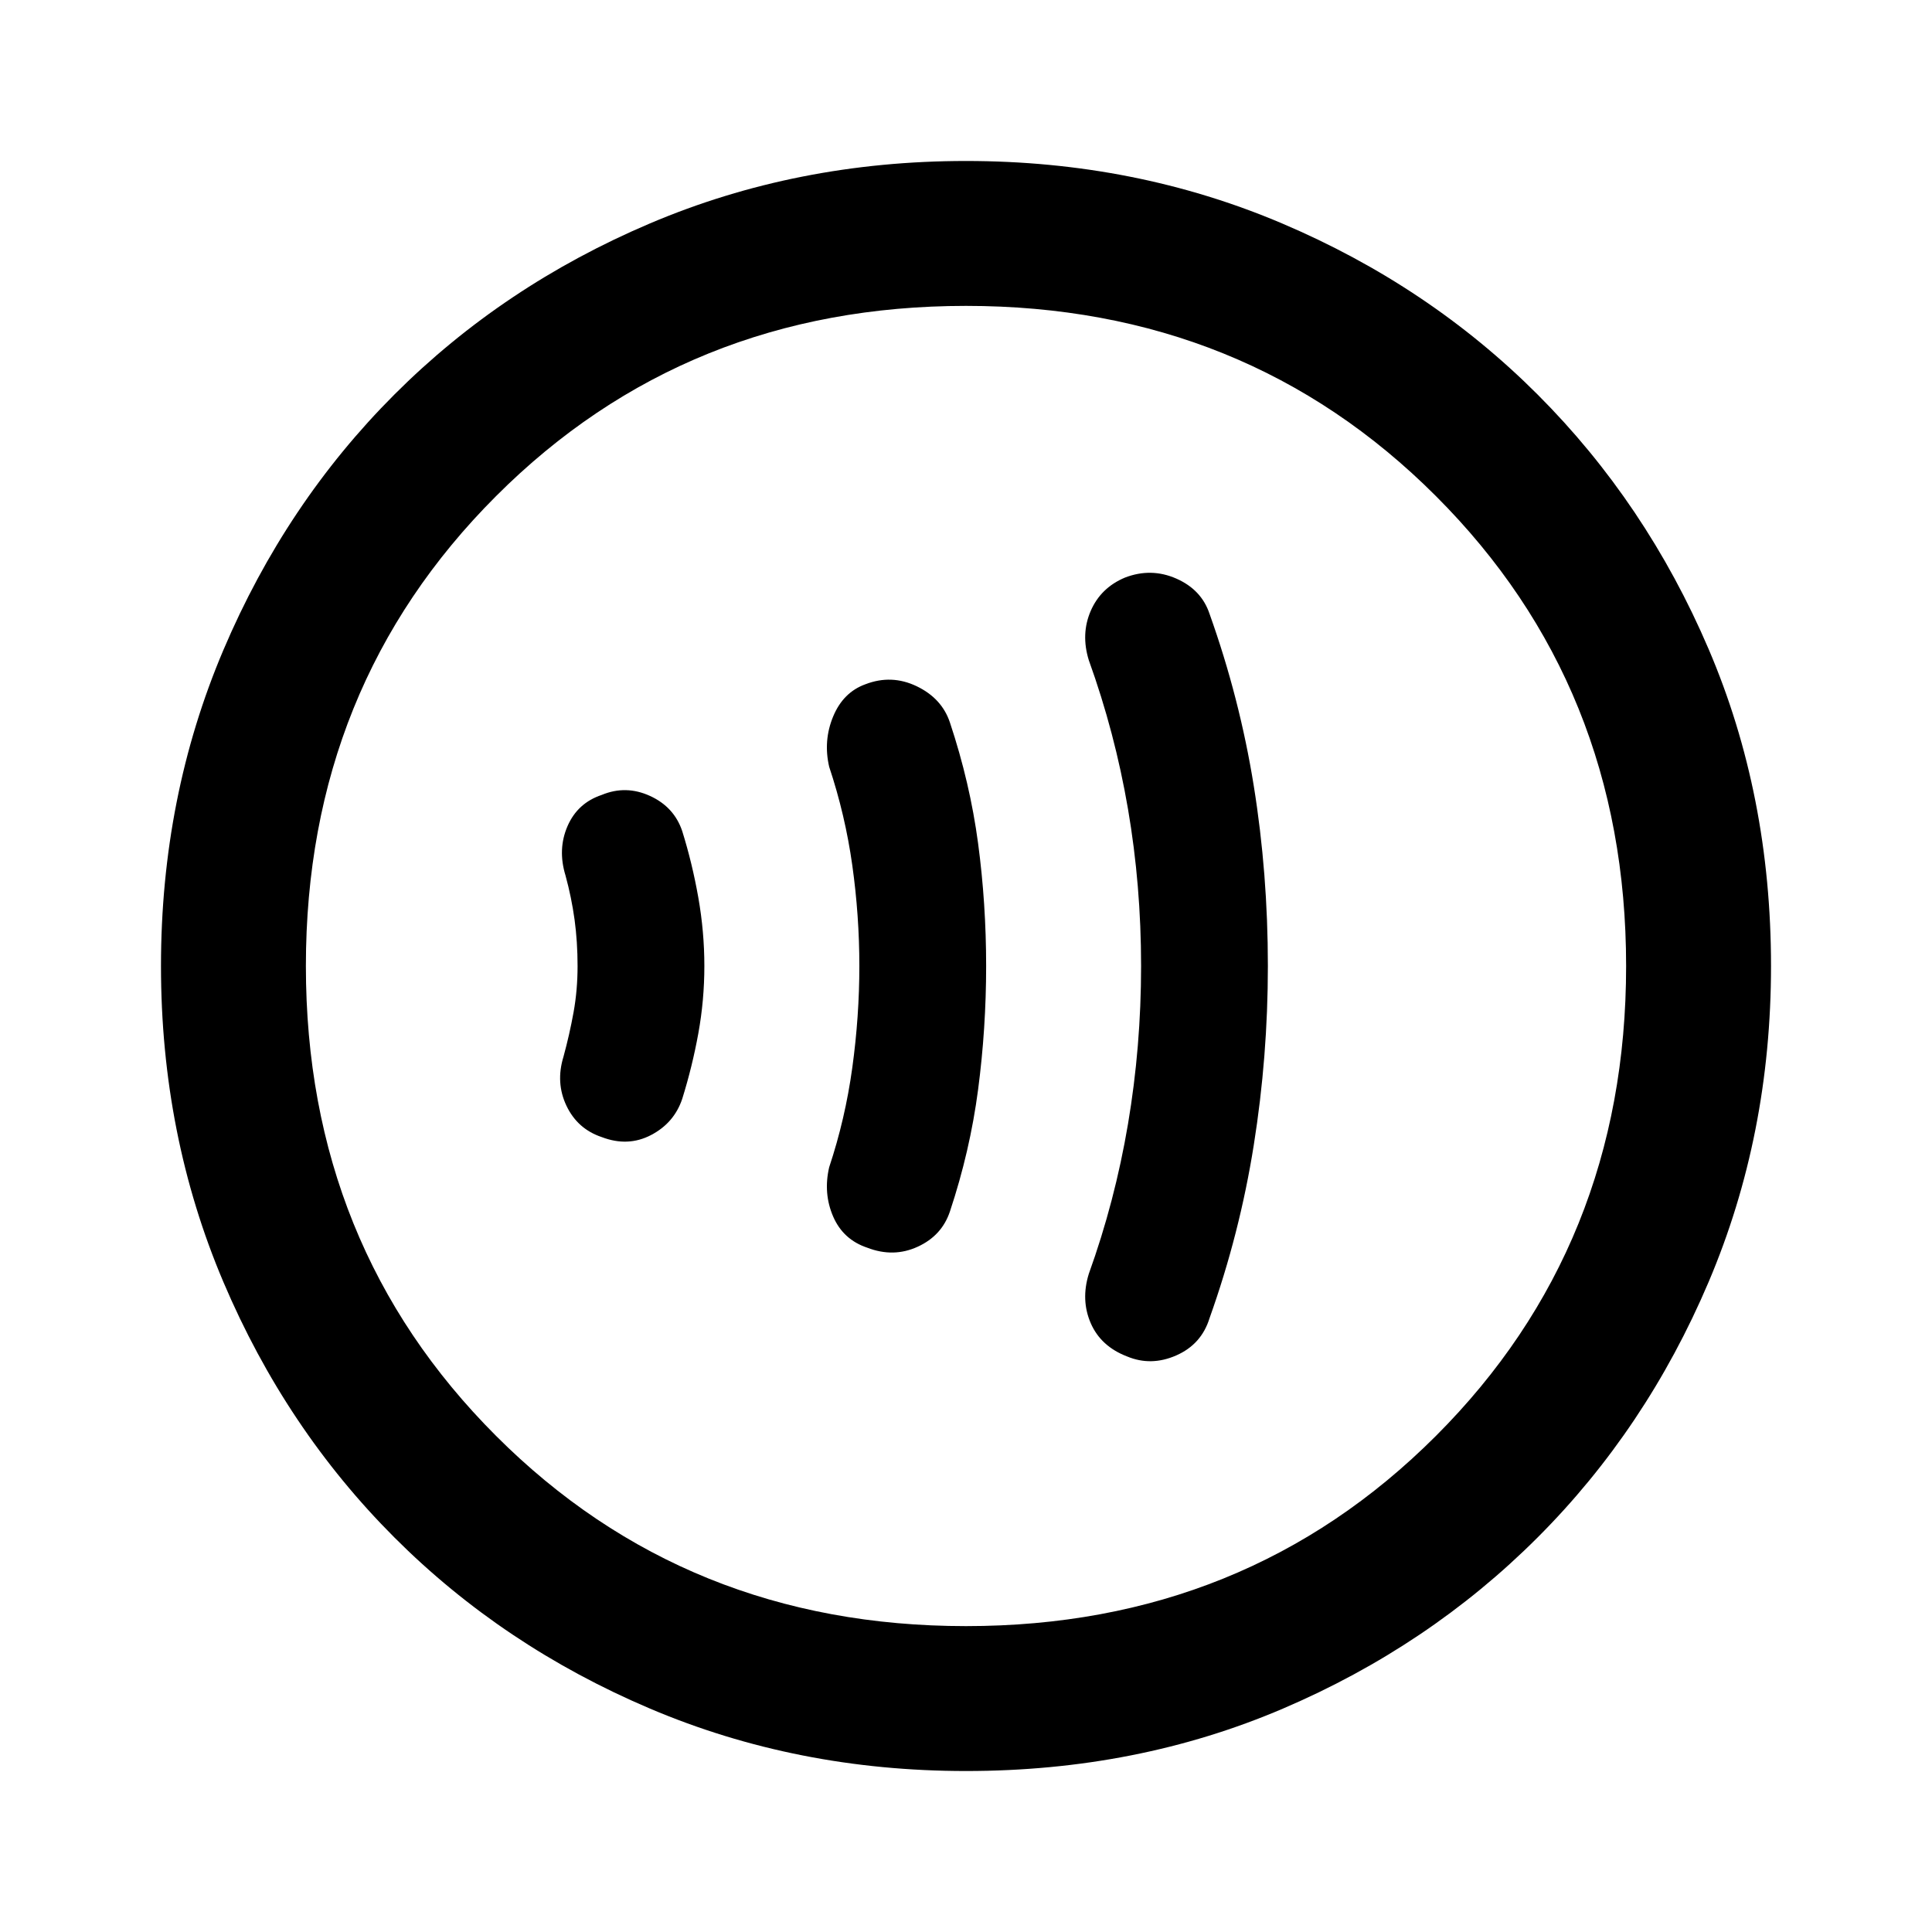 <svg xmlns="http://www.w3.org/2000/svg" height="40" width="40"><path d="M23.333 28.083q.5.209 1.021-.021.521-.229.688-.77.625-1.75.916-3.584.292-1.833.292-3.708 0-1.917-.292-3.729-.291-1.813-.916-3.563-.167-.5-.688-.729-.521-.229-1.062-.021-.5.209-.709.688-.208.479-.041 1.021.541 1.5.812 3.083.271 1.583.271 3.25t-.271 3.271q-.271 1.604-.812 3.104-.167.542.041 1.021.209.479.75.687Zm-5.375-2.25q.542.209 1.042-.021.5-.229.667-.729.416-1.25.583-2.521.167-1.27.167-2.562 0-1.292-.167-2.542-.167-1.25-.583-2.5-.167-.5-.688-.75-.521-.25-1.062-.041-.459.166-.667.666-.208.5-.083 1.042.333 1 .479 2.042.146 1.041.146 2.083 0 1.042-.146 2.104-.146 1.063-.479 2.063-.125.541.083 1.021.208.479.708.645Zm-5.5-2.291q.542.208 1.021-.042.479-.25.646-.75.208-.667.333-1.354.125-.688.125-1.396t-.125-1.417q-.125-.708-.333-1.375-.167-.5-.667-.729-.5-.229-1-.021-.5.167-.708.646-.208.479-.042 1.021.125.458.188.917.062.458.062.958 0 .5-.083.958-.083.459-.208.917-.167.542.062 1.021.229.479.729.646ZM20 36.667q-3.5 0-6.542-1.292-3.041-1.292-5.291-3.542-2.25-2.25-3.542-5.291Q3.333 23.5 3.333 20t1.292-6.542q1.292-3.041 3.542-5.291 2.25-2.25 5.291-3.542Q16.5 3.333 20 3.333t6.542 1.292q3.041 1.292 5.291 3.542 2.25 2.25 3.542 5.271 1.292 3.02 1.292 6.562 0 3.5-1.292 6.542-1.292 3.041-3.542 5.291-2.25 2.25-5.271 3.542-3.02 1.292-6.562 1.292ZM19.5 20Zm.5 13.667q5.792 0 9.729-3.938 3.938-3.937 3.938-9.729t-3.938-9.729Q25.792 6.333 20 6.333t-9.729 3.938Q6.333 14.208 6.333 20t3.938 9.729q3.937 3.938 9.729 3.938Z"/></svg>